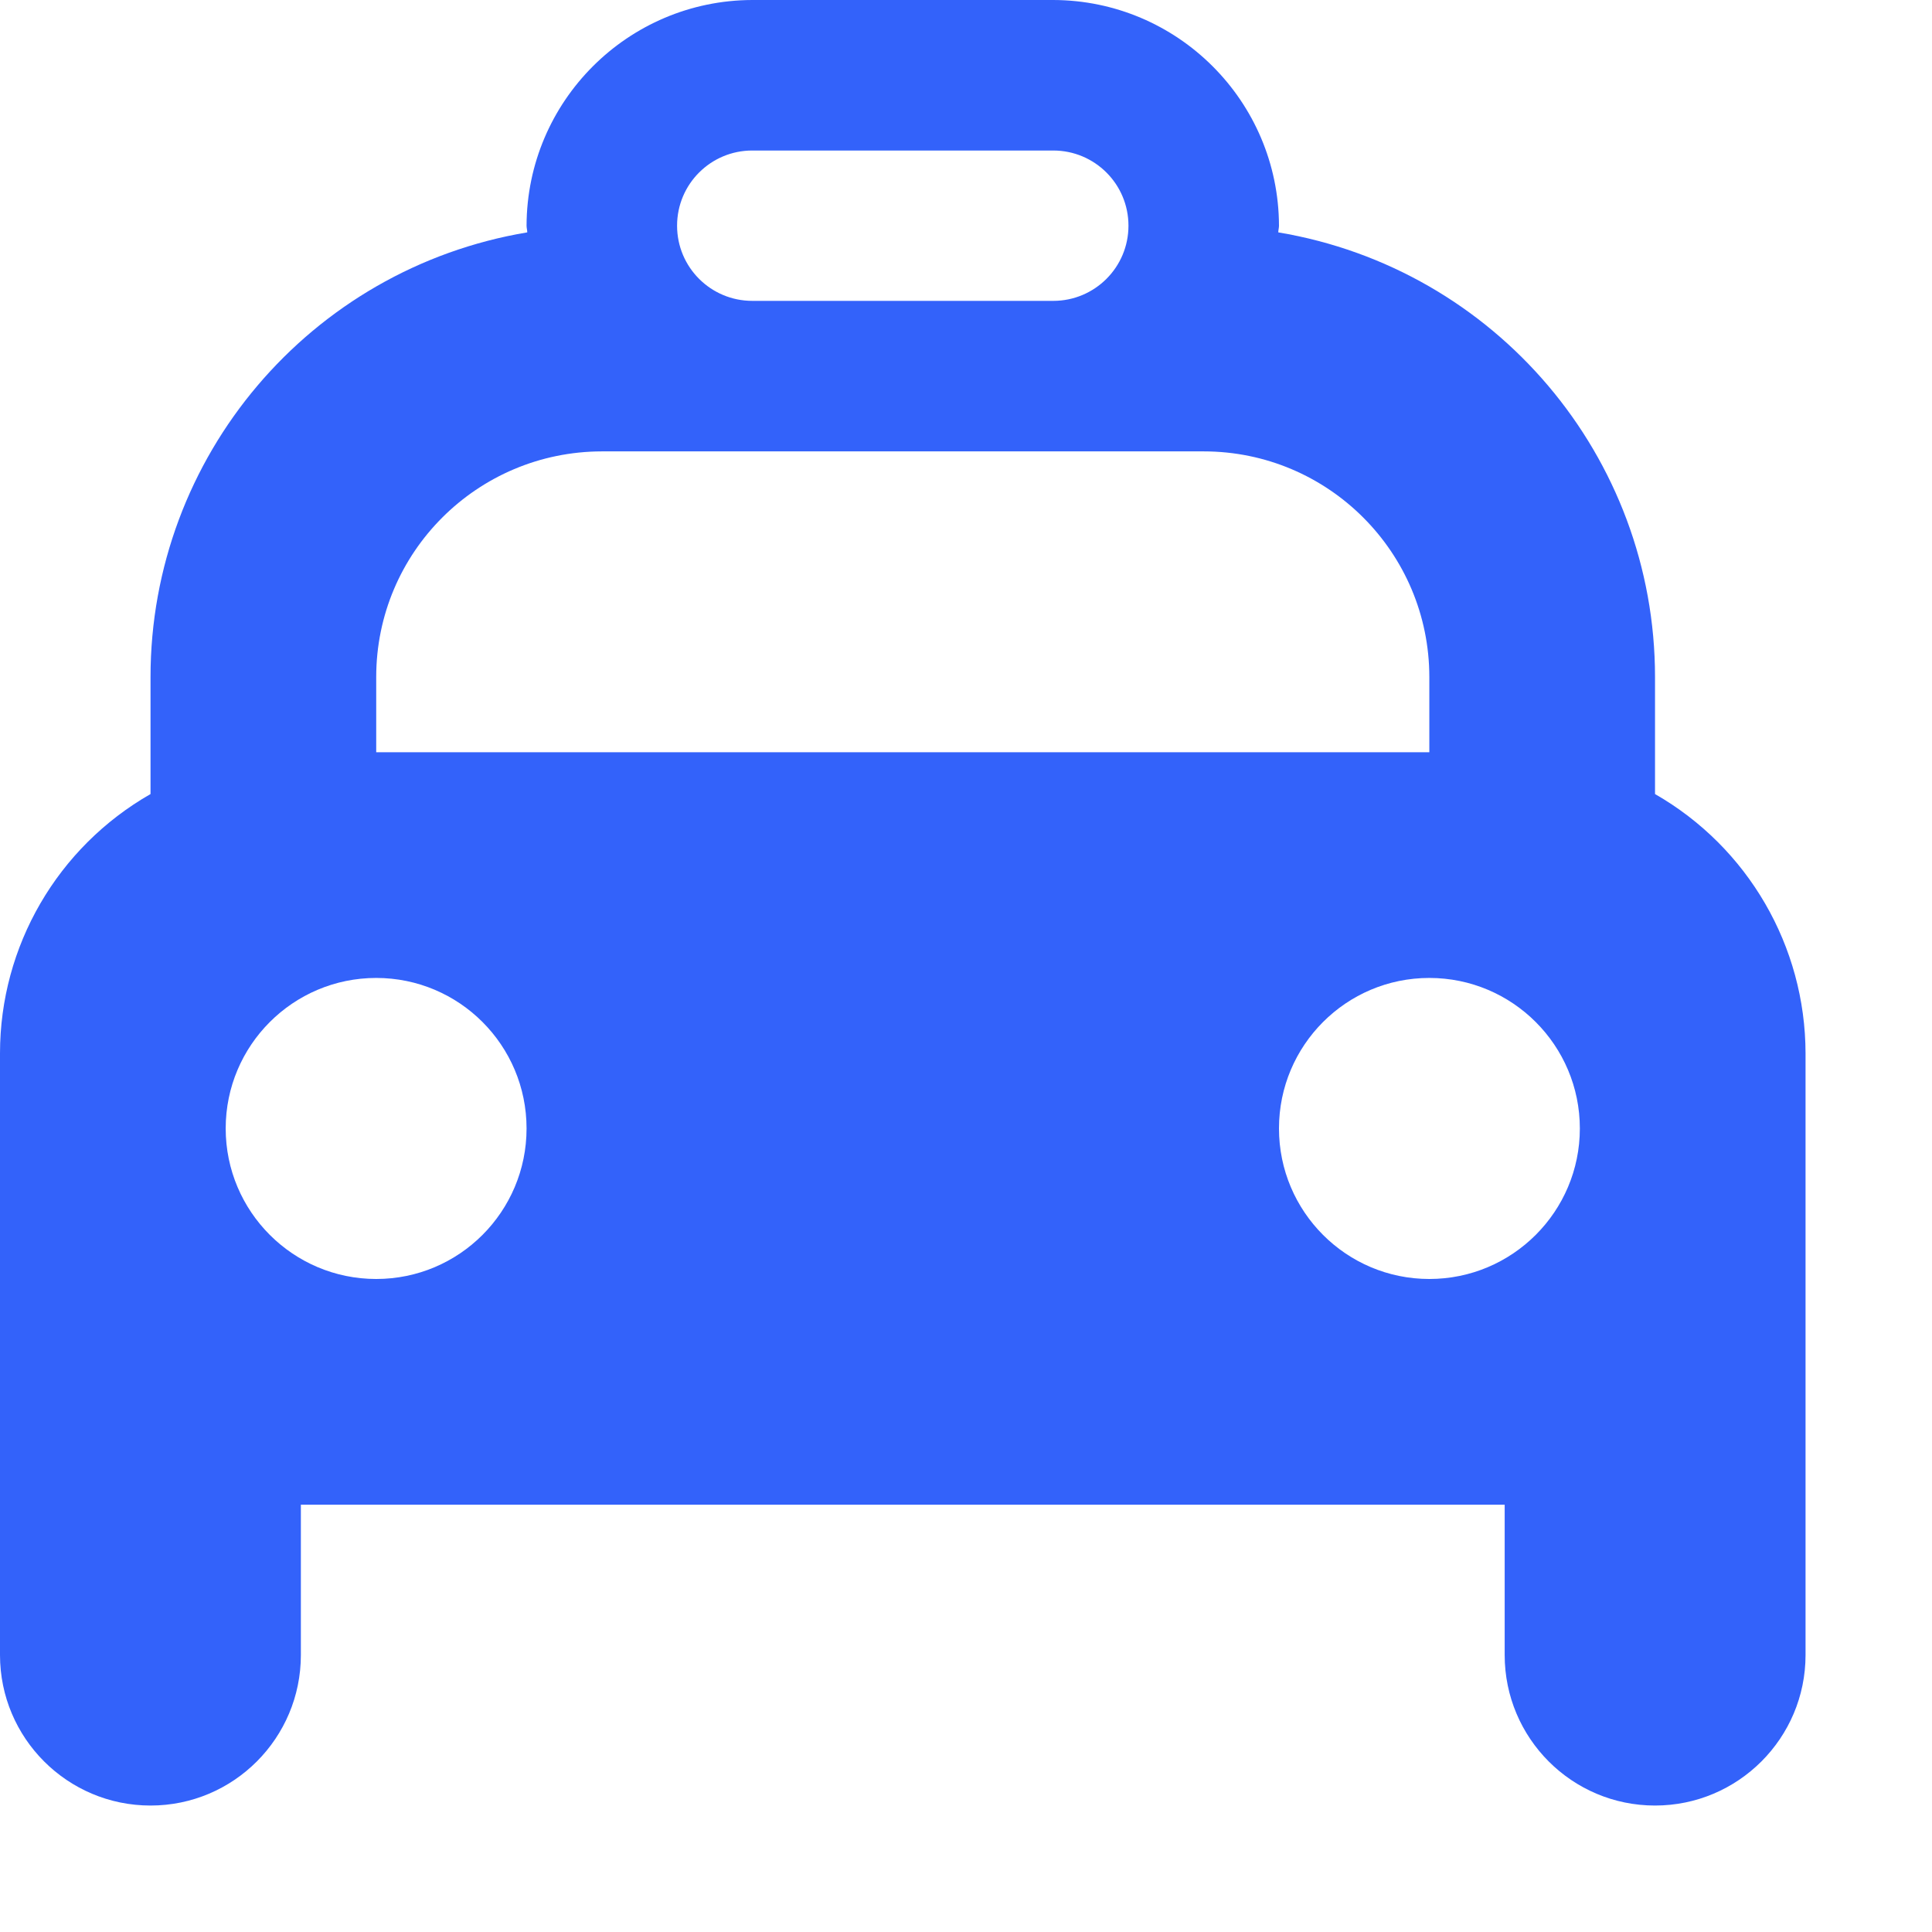 <svg xmlns="http://www.w3.org/2000/svg" width="11" height="11" viewBox="0 0 11 11">
    <g fill="none" fill-rule="evenodd">
        <g fill="#3362FA" fill-rule="nonzero">
            <g>
                <g>
                    <g>
                        <path d="M9.423 6.52v-.665c0-1.255-.908-2.325-2.145-2.532 0-.013.004-.025.004-.038C7.28 2.576 6.705 2.002 5.997 2H4.283c-.708.002-1.283.576-1.285 1.285 0 .013.004.025.004.038C1.765 3.53.857 4.6.857 5.855v.666C.327 6.824 0 7.387 0 7.997v3.426c0 .473.384.857.857.857s.856-.384.856-.857v-.856h6.854v.856c0 .473.383.857.856.857s.857-.384.857-.857V7.997c-.001-.61-.328-1.173-.857-1.476zm-5.14-3.663h1.714c.236 0 .428.191.428.428s-.192.428-.428.428H4.283c-.236 0-.428-.191-.428-.428s.192-.428.428-.428zM2.142 5.855c0-.71.575-1.284 1.285-1.285h3.426c.71 0 1.285.576 1.285 1.285v.428H2.142v-.428zm0 3.427c-.473 0-.857-.384-.857-.857s.384-.857.857-.857.856.384.856.857-.383.857-.856.857zm5.996 0c-.473 0-.856-.384-.856-.857s.383-.857.856-.857.857.384.857.857-.384.857-.857.857z" transform="translate(-35 -384) translate(0 62) translate(20 285) translate(15 35)"/>
                    </g>
                </g>
            </g>
        </g>
    </g>
</svg>
